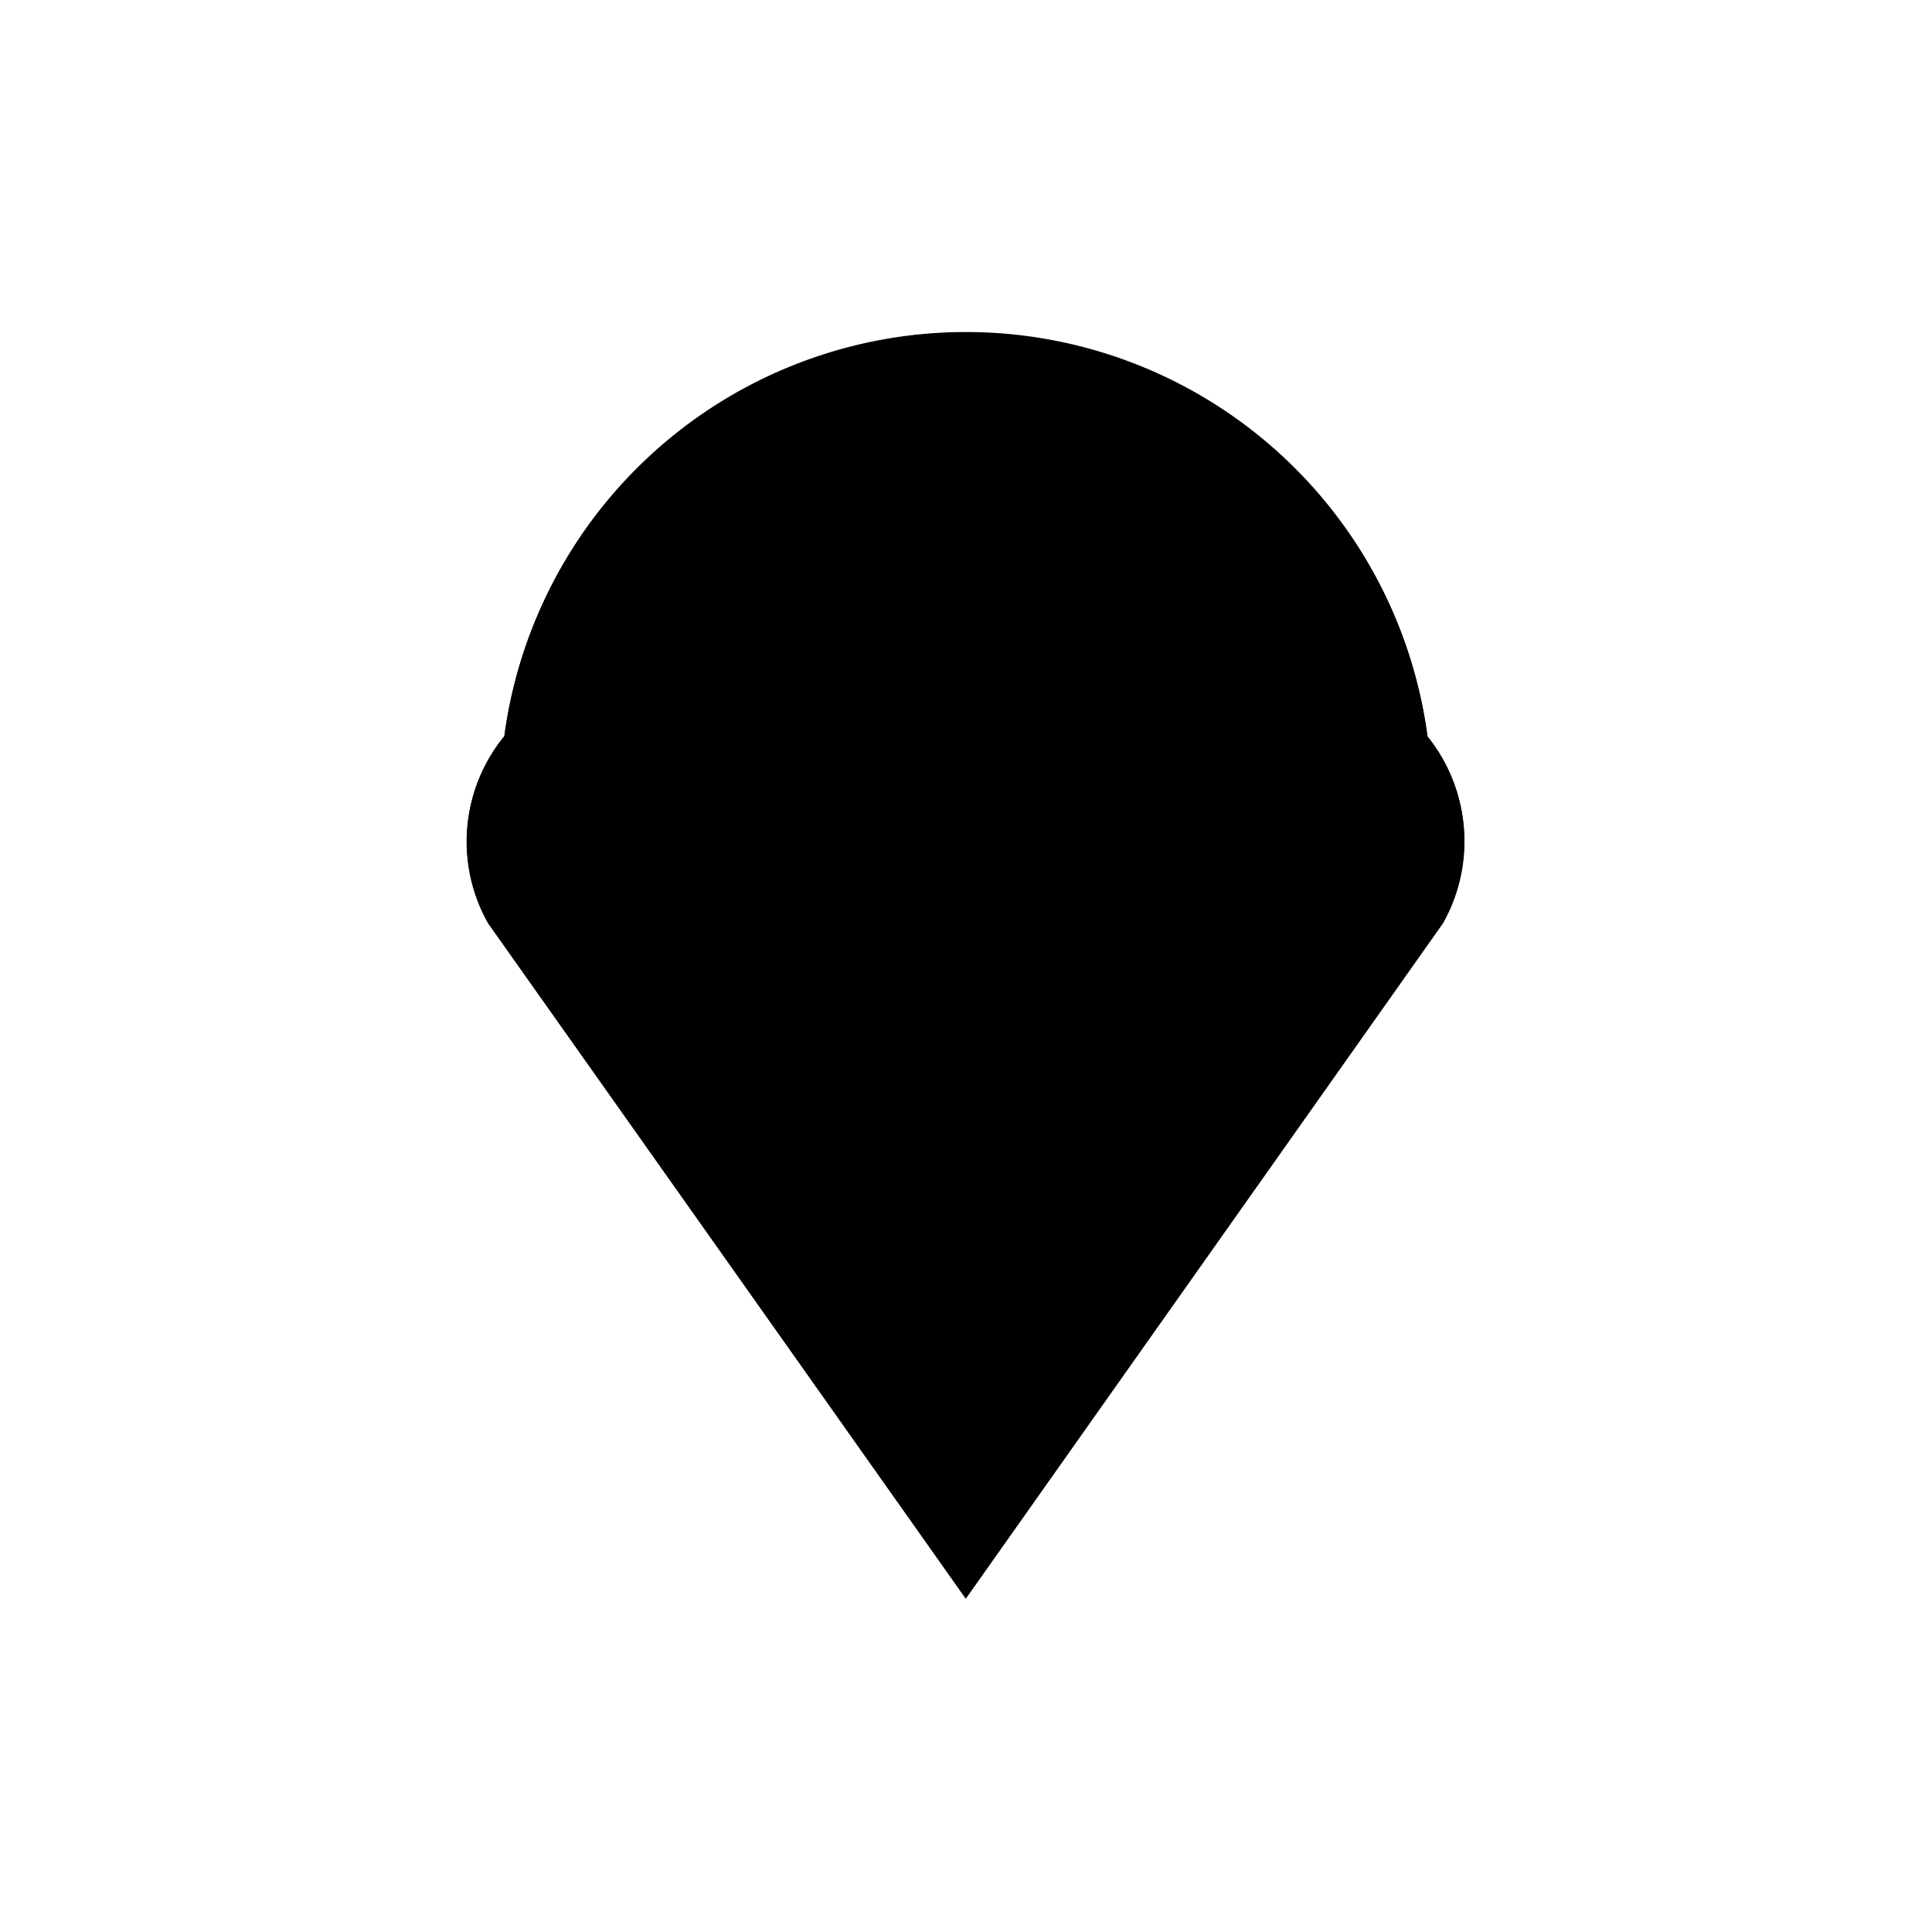 <svg xmlns="http://www.w3.org/2000/svg" viewBox="0 0 141.73 141.73"><defs><style>.cls-1{fill:current;}.cls-2{fill:none;fill:current;stroke-linecap:round;stroke-linejoin:round;stroke-width:0.75px;}</style></defs><title>Artboard 24</title><g id="_24_fill" data-name="24 fill"><path class="cls-1" d="M104.71,54h0A34.16,34.16,0,0,0,37,54h0a12.19,12.19,0,0,0-1.18,13.7l35,49.54,35-49.54A12.19,12.19,0,0,0,104.71,54Z"/></g><g id="_24_stroke" data-name="24 stroke"><path class="cls-2" d="M70.81,69.79a8.08,8.08,0,1,1,0-16.16"/><circle class="cls-2" cx="46.54" cy="61.71" r="8.08"/><path class="cls-2" d="M70.86,117.27l35-49.54a12.19,12.19,0,1,0-22.81-6,12.22,12.22,0,0,0-24.44,0,12.19,12.19,0,1,0-22.81,6Z"/><path class="cls-2" d="M70.86,106.15,86.55,83.79a5.5,5.5,0,1,0-10.29-2.7,5.39,5.39,0,1,0-10.77,0,5.5,5.5,0,1,0-10.29,2.7Z"/><path class="cls-2" d="M70.92,69.79a8.08,8.08,0,1,0,0-16.16"/><circle class="cls-2" cx="95.19" cy="61.71" r="8.08"/><path class="cls-2" d="M104.72,54A34.16,34.16,0,0,0,37,54"/><path class="cls-2" d="M91.85,49.93a22.72,22.72,0,0,0-42,0"/></g></svg>